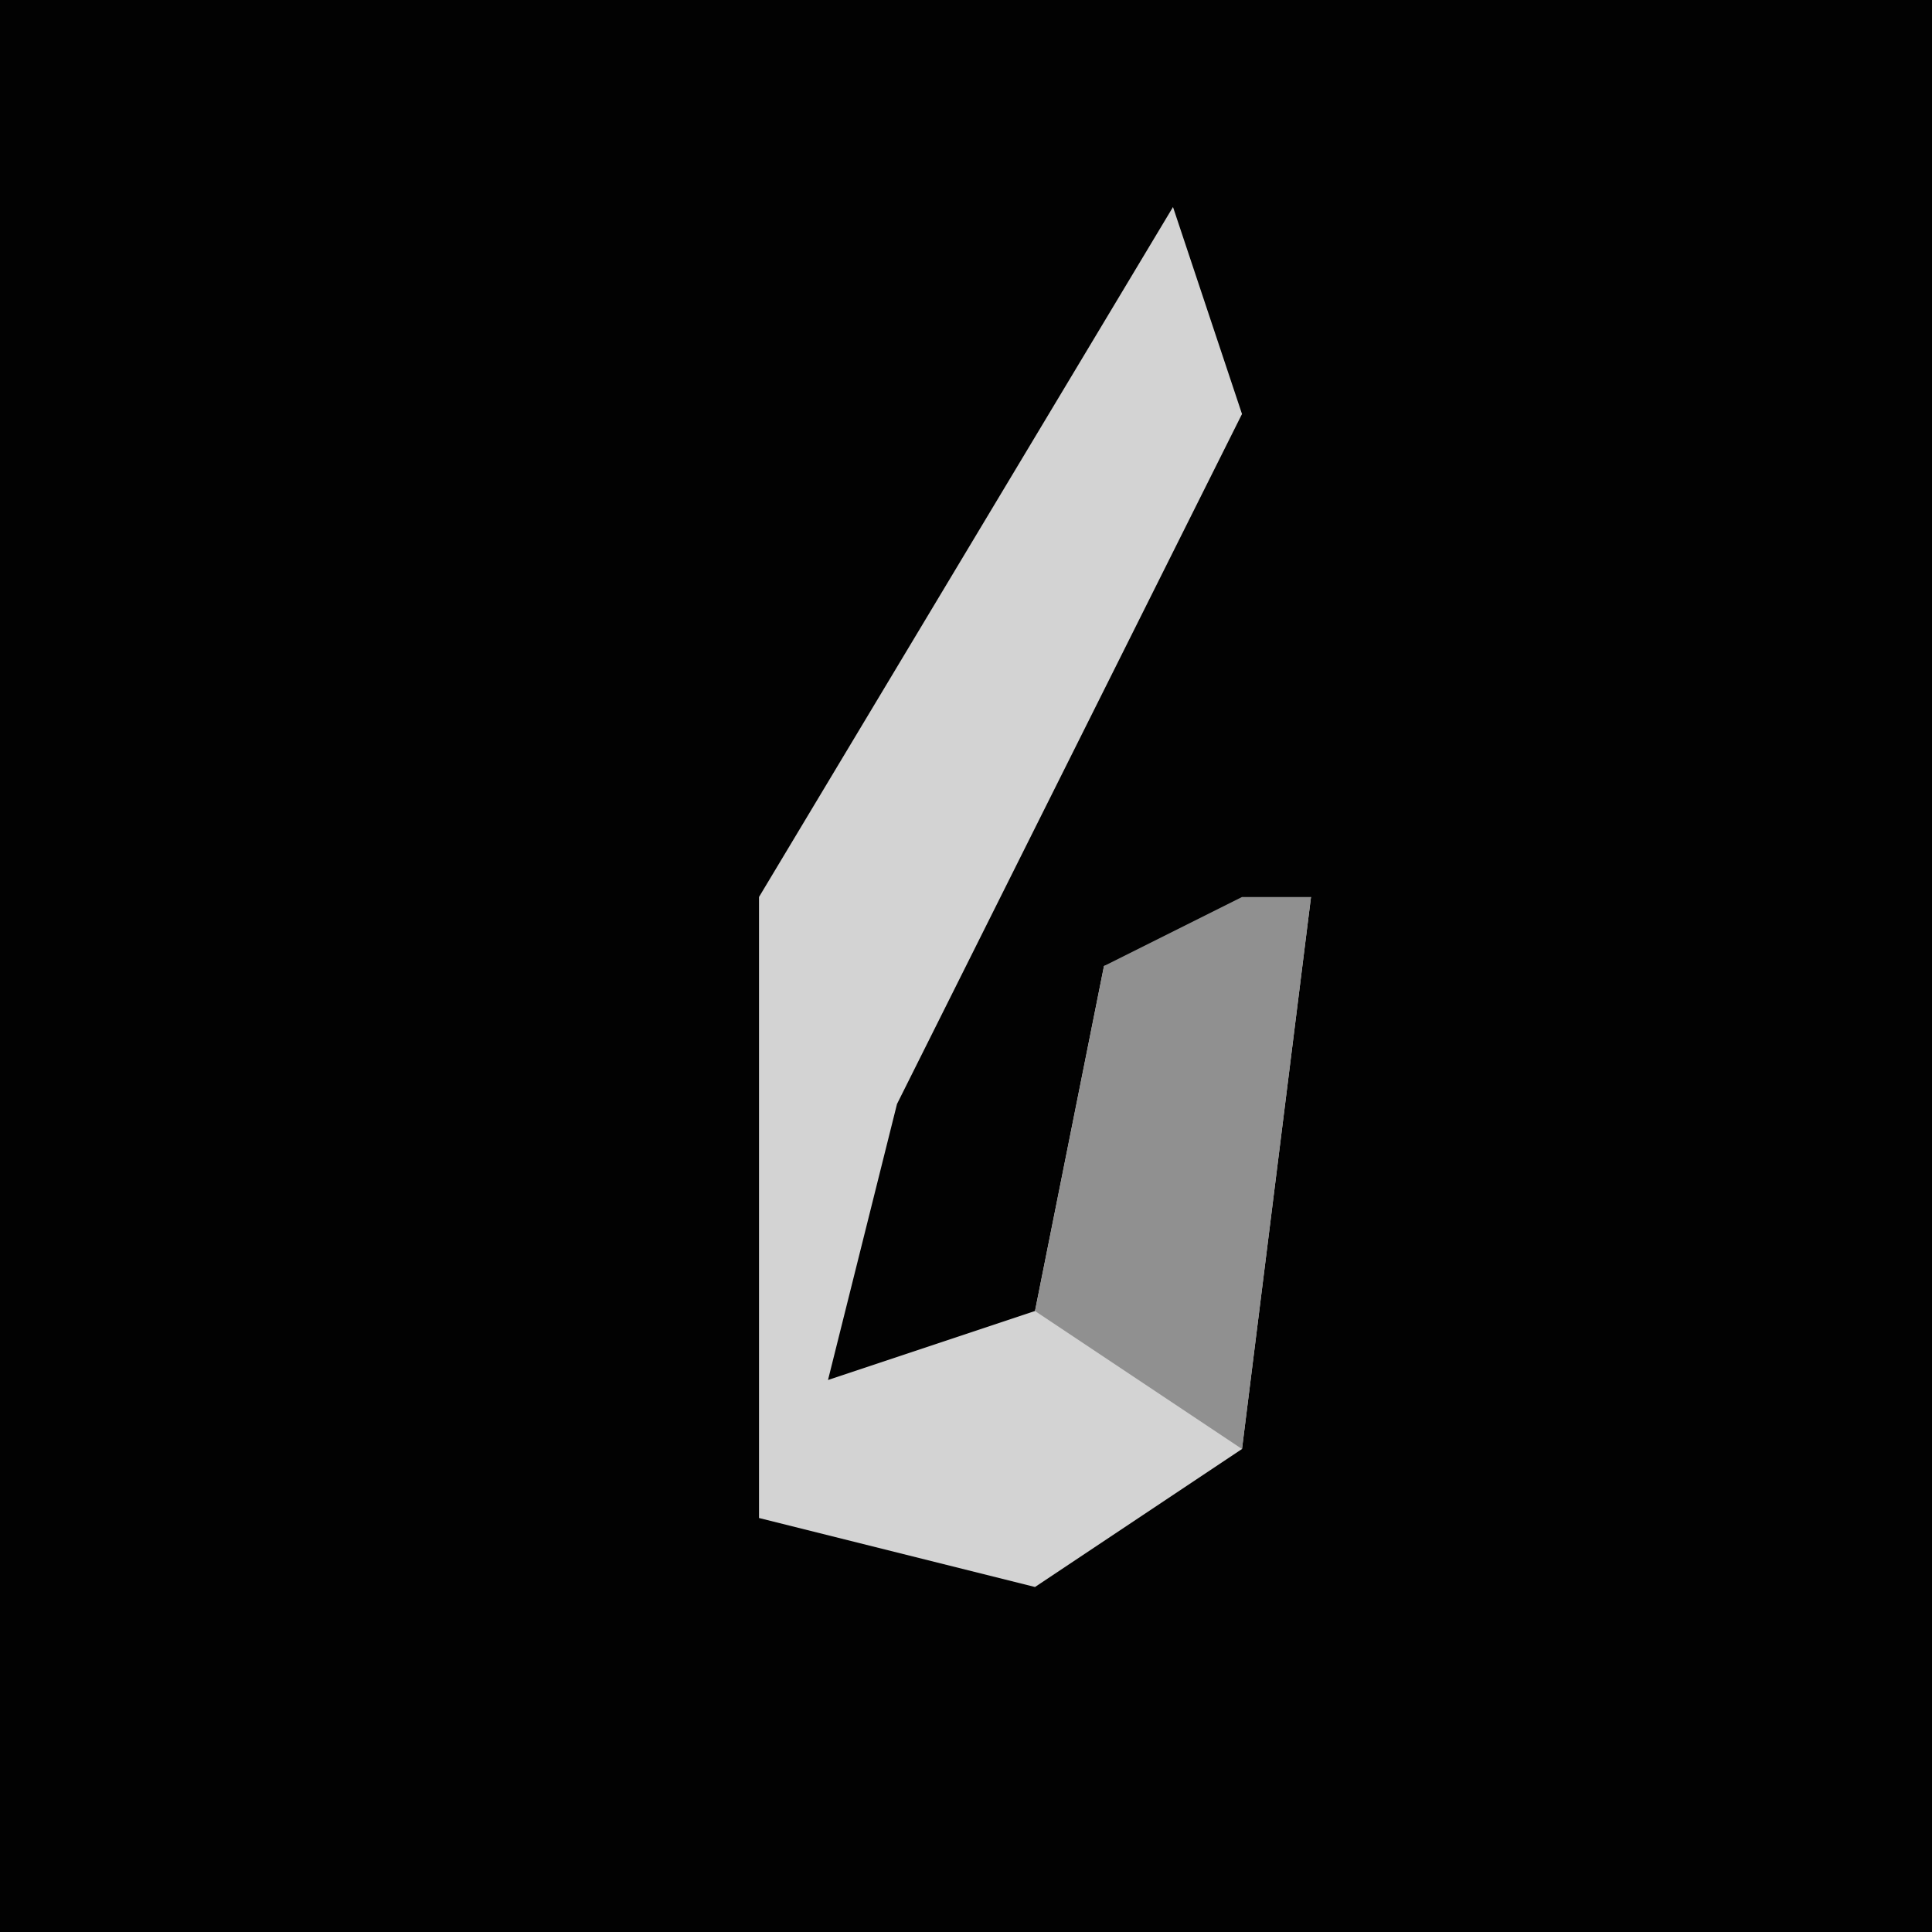 <?xml version="1.0" encoding="UTF-8"?>
<svg version="1.1" xmlns="http://www.w3.org/2000/svg" width="28" height="28">
<path d="M0,0 L28,0 L28,28 L0,28 Z " fill="#020202" transform="translate(0,0)"/>
<path d="M0,0 L1,3 L-4,13 L-5,17 L-2,16 L-1,11 L2,10 L1,18 L-2,20 L-6,19 L-6,10 Z " fill="#D3D3D3" transform="translate(17,3)"/>
<path d="M0,0 L1,0 L0,8 L-3,6 L-2,1 Z " fill="#909090" transform="translate(18,13)"/>
</svg>
